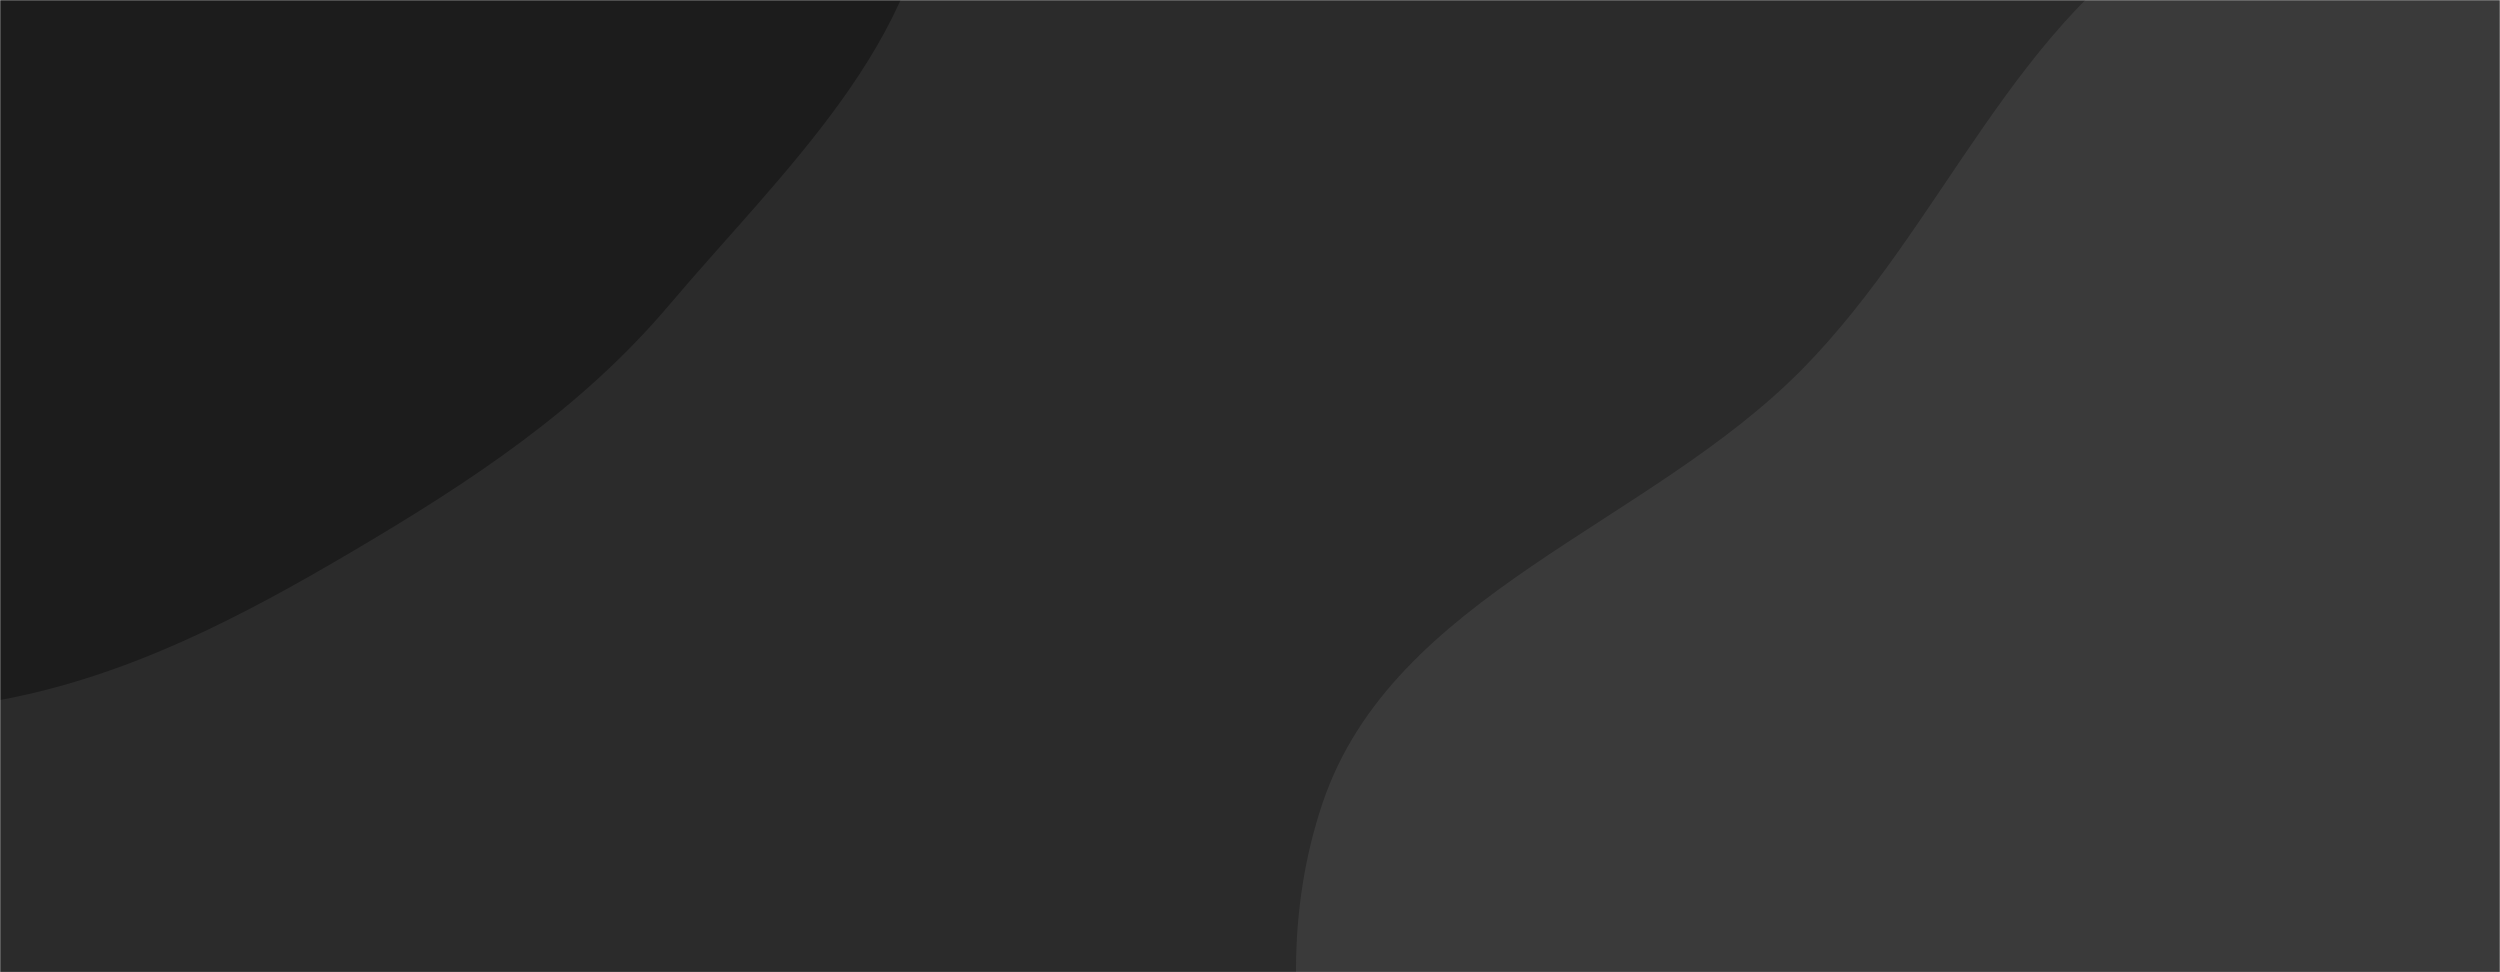 <svg xmlns="http://www.w3.org/2000/svg" version="1.1" class="w-full h-full absolute z-0"
    xmlns:xlink="http://www.w3.org/1999/xlink"
    xmlns:svgjs="http://svgjs.com/svgjs" width="1440" height="560" preserveAspectRatio="none" viewBox="0 0 1440 560">
    <g mask="url(&quot;#SvgjsMask1042&quot;)" fill="none">
        <rect width="1440" height="560" x="0" y="0" fill="rgba(43, 43, 43, 1)"></rect>
        <path d="M0,403.22C74.006,389.469,138.979,355.383,203.809,317.132C271.174,277.386,334.699,235.631,385.23,175.929C450.195,99.173,533.994,23.188,537.652,-77.303C541.413,-180.623,483.885,-284.302,404.39,-350.406C328.66,-413.379,222.154,-417.158,123.757,-421.477C42.773,-425.032,-34.275,-403.138,-109.512,-372.964C-178.626,-345.245,-236.427,-302.197,-293.352,-254.191C-360.397,-197.651,-451.274,-153.139,-471.4,-67.777C-491.683,18.252,-432.242,100.23,-395.913,180.807C-359.406,261.778,-336.519,359.637,-259.082,403.139C-182.232,446.311,-86.663,419.322,0,403.22" fill="#1c1c1c"></path>
        <path d="M1440 1267.879C1570.944 1261.869 1686.984 1184.281 1785.993 1098.376 1875.802 1020.453 1929.015 913.957 1974.518 804.106 2018.594 697.699 2066.257 586.211 2045.035 473.009 2024.15 361.606 1923.672 289.75 1860.456 195.672 1786.467 85.563 1764.698-77.289 1641.762-127.139 1519.316-176.79 1376.898-111.885 1261.738-47.105 1160.3 9.955 1120.079 129.081 1038.576 212.164 949.668 302.796 802.515 342.228 761.833 462.494 720.047 586.025 771.054 722.139 826.074 840.371 880.826 958.025 966.482 1056.943 1072.976 1131.1 1182.334 1207.252 1306.88 1273.989 1440 1267.879" fill="#3a3a3a"></path>
    </g>
    <defs>
        <mask id="SvgjsMask1042">
            <rect width="1440" height="560" fill="#ffffff"></rect>
        </mask>
    </defs>
</svg>